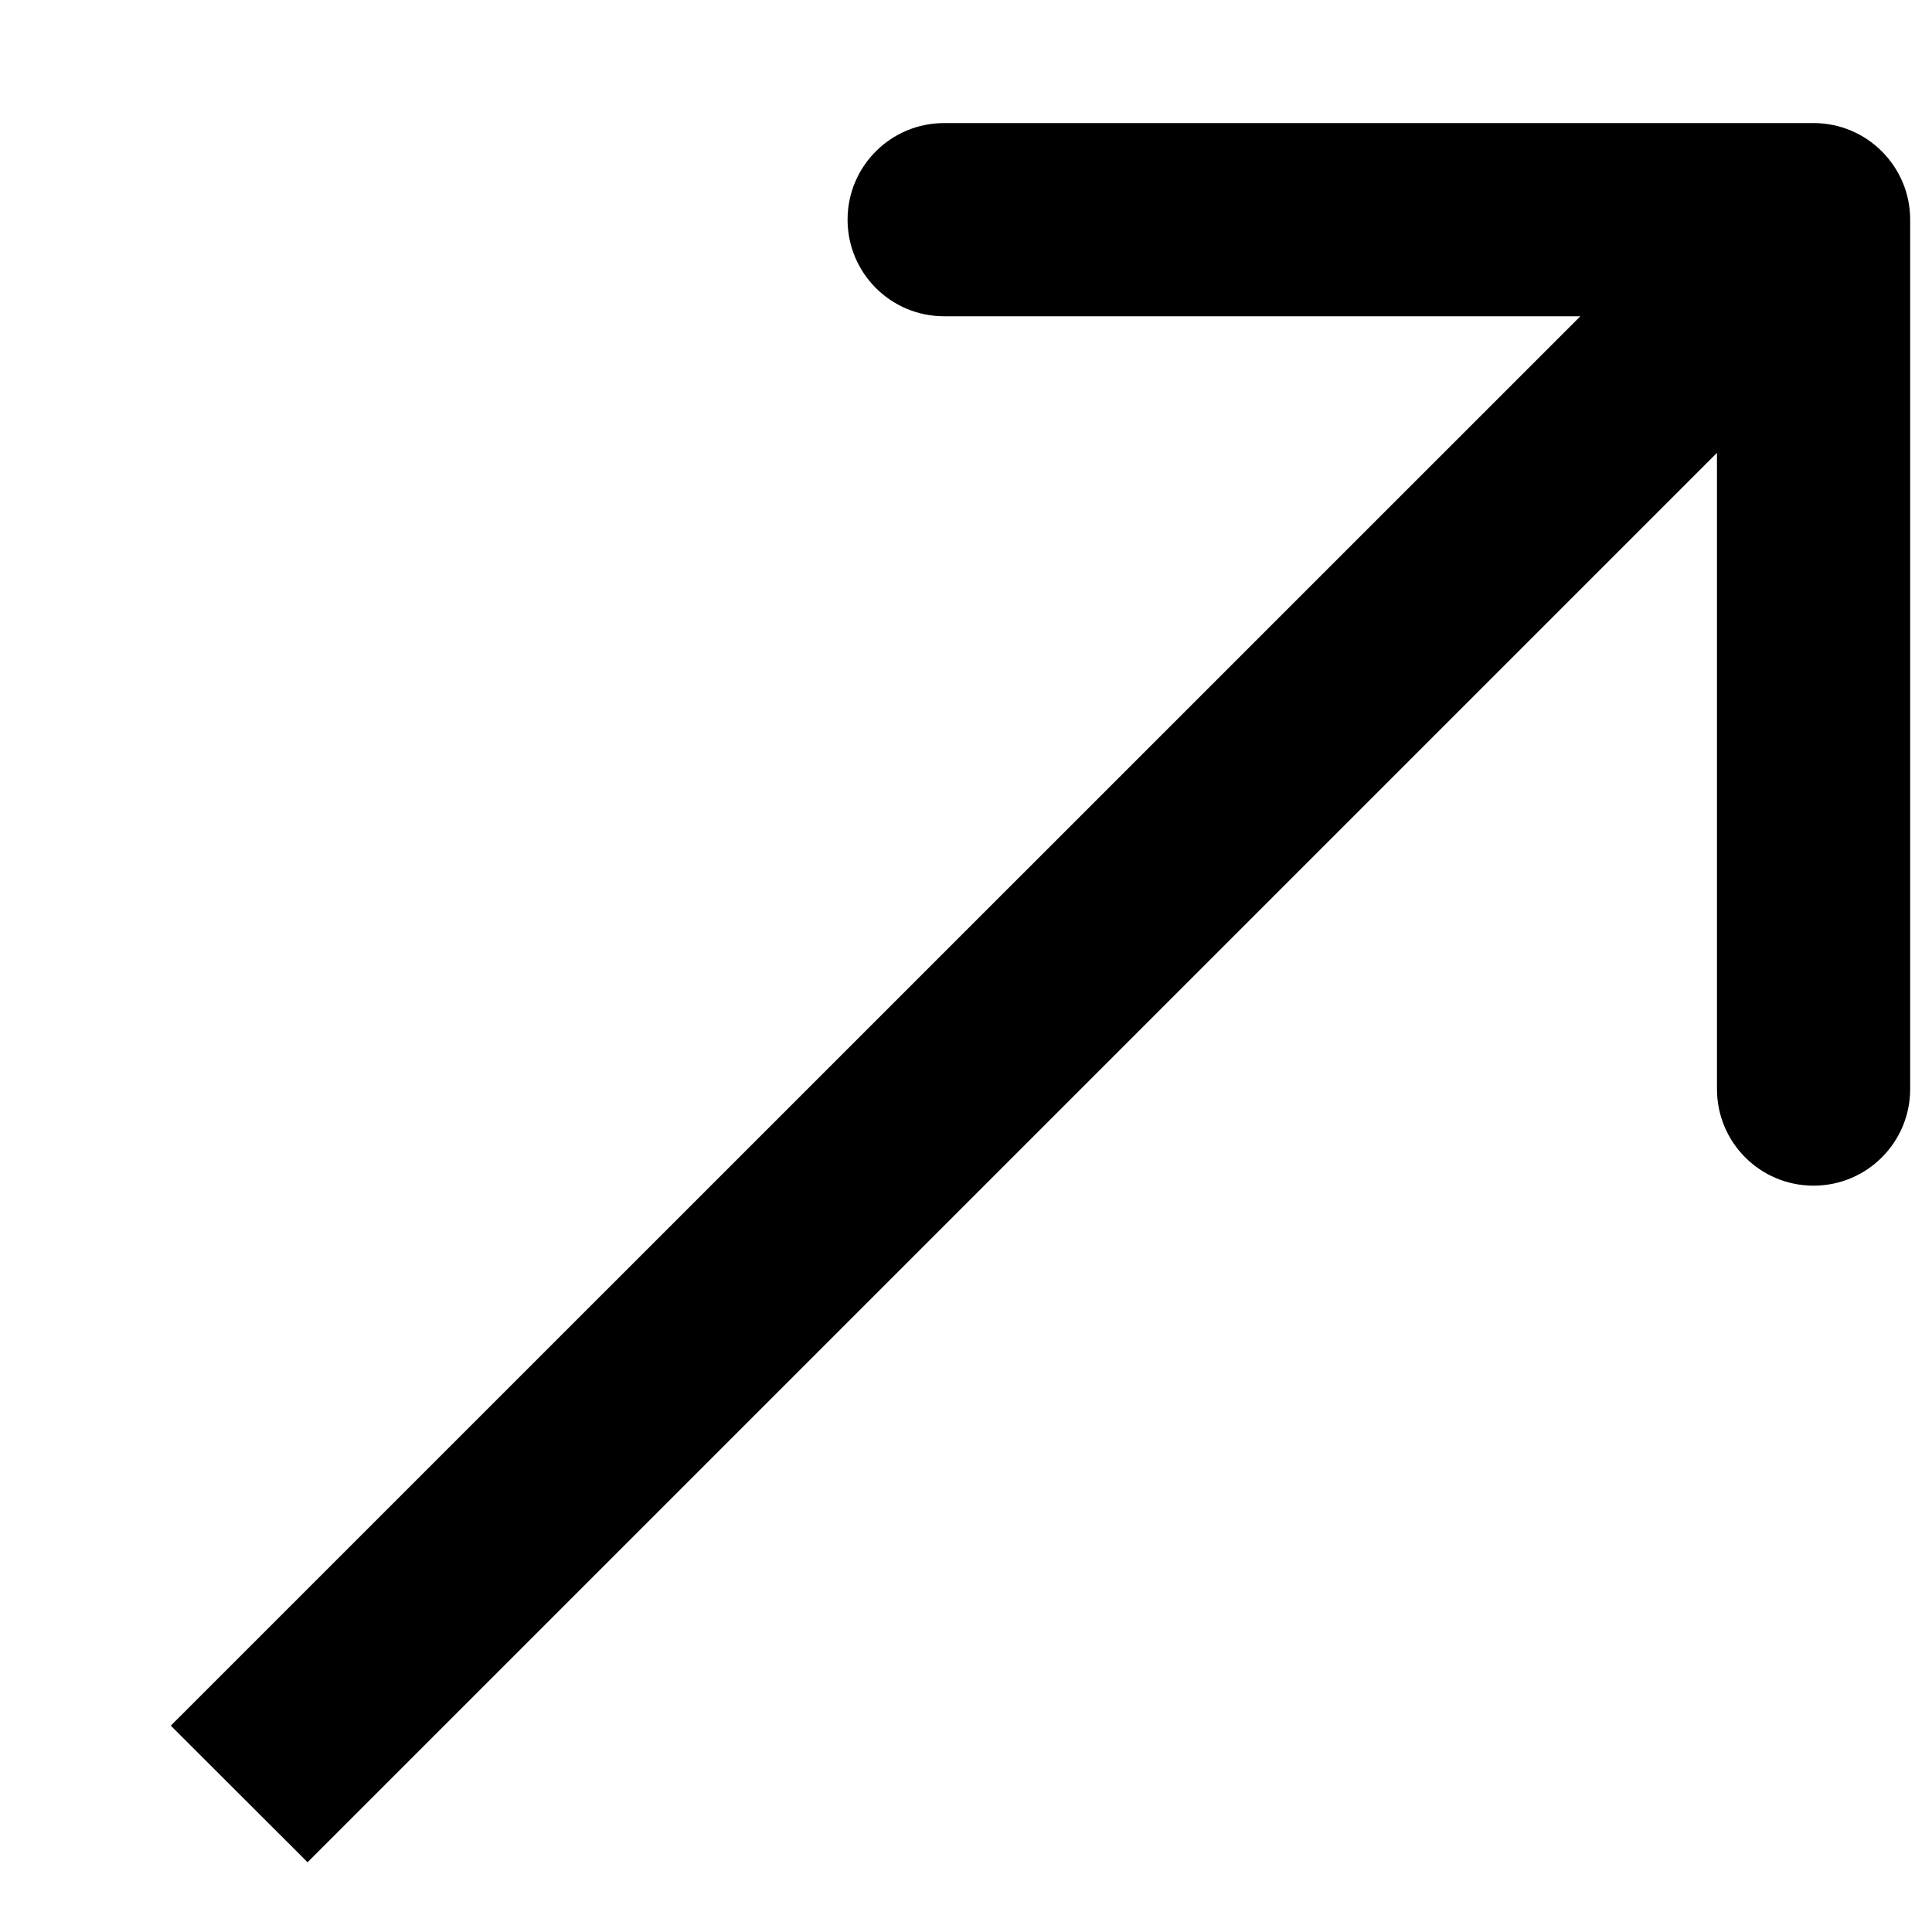 <svg width="10" height="10" viewBox="0 0 10 10" fill="none" xmlns="http://www.w3.org/2000/svg">
<path d="M9.887 1.137C9.887 0.861 9.663 0.637 9.387 0.637H4.887C4.61 0.637 4.387 0.861 4.387 1.137C4.387 1.413 4.61 1.637 4.887 1.637H8.887V5.637C8.887 5.913 9.11 6.137 9.387 6.137C9.663 6.137 9.887 5.913 9.887 5.637V1.137ZM1.592 9.639L9.74 1.491L9.033 0.784L0.884 8.932L1.592 9.639Z" fill="black"/>
</svg>
